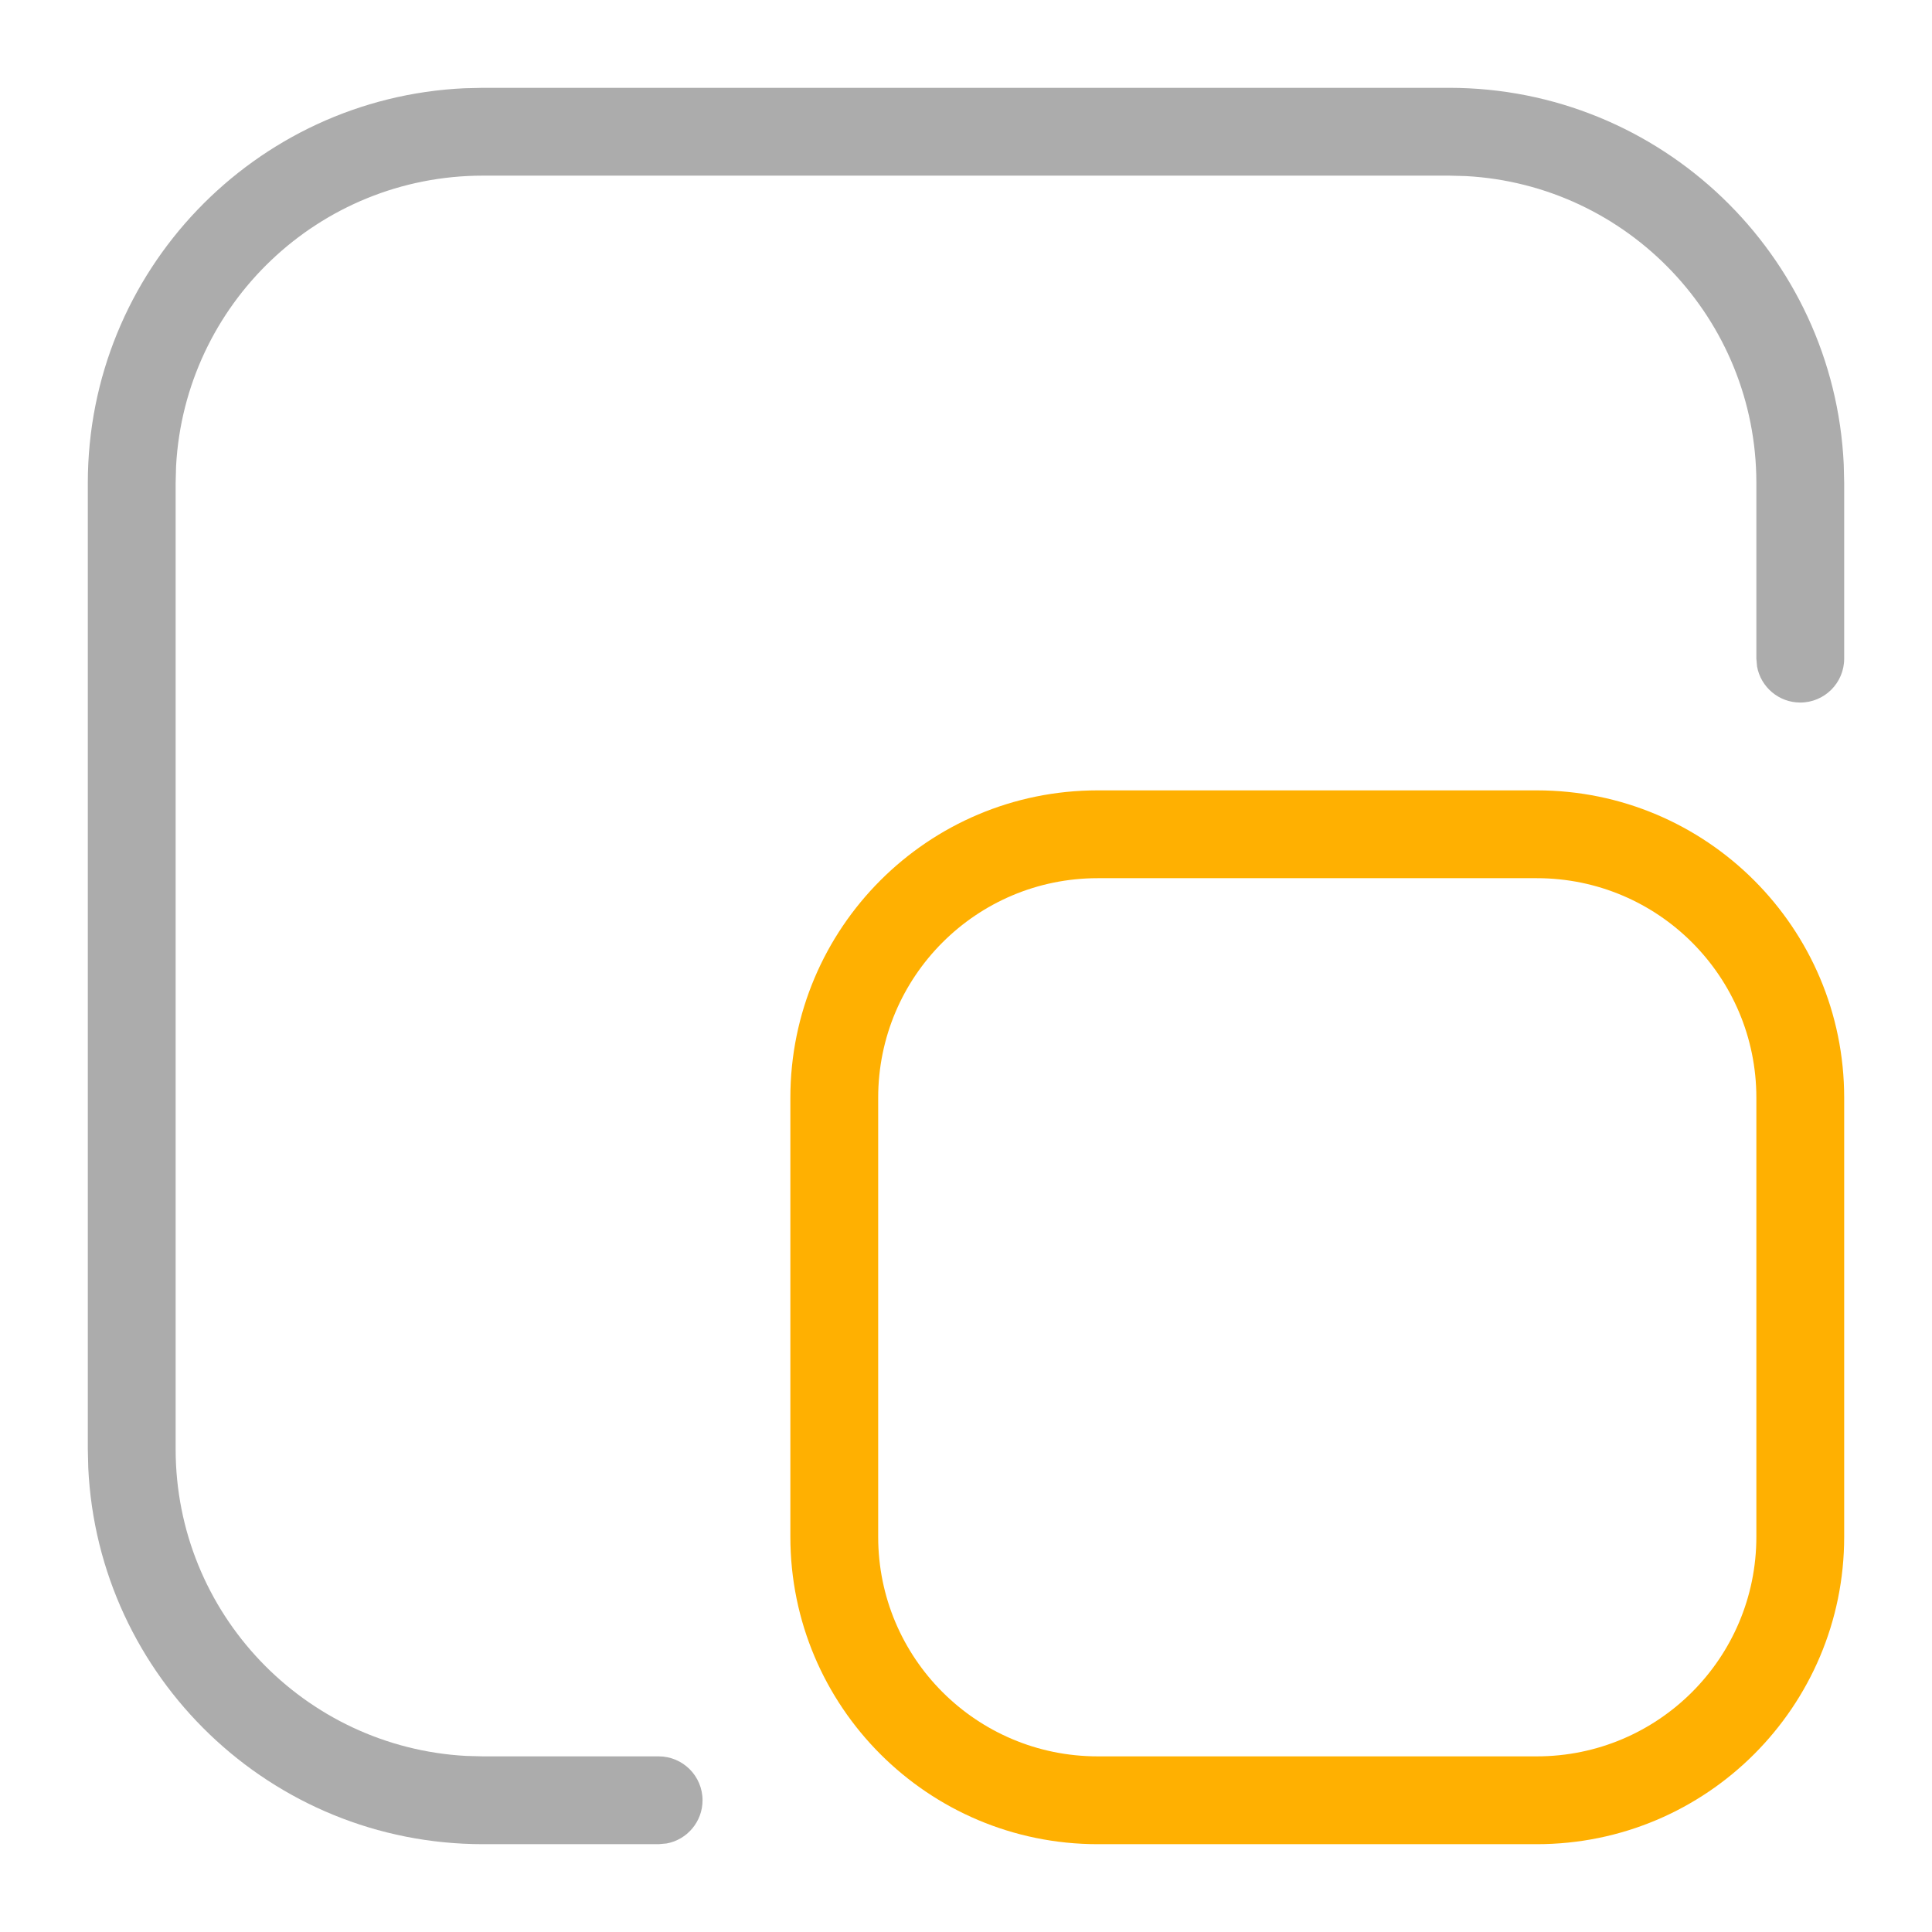 <?xml version="1.0" encoding="UTF-8"?>
<svg width="22px" height="22px" viewBox="0 0 22 22" version="1.1" xmlns="http://www.w3.org/2000/svg" xmlns:xlink="http://www.w3.org/1999/xlink">
    <title>编组 12@2x</title>
    <g id="页面-1" stroke="none" stroke-width="1" fill="none" fill-rule="evenodd">
        <g id="新手版滚球列表" transform="translate(-1463, -629)">
            <g id="编组-18" transform="translate(1278, 615)">
                <g id="编组-8备份-16" transform="translate(174, 14)">
                    <g id="编组-12" transform="translate(11, 0)">
                        <rect id="矩形" x="0" y="0" width="22" height="22"></rect>
                        <g id="编组-10备份" transform="translate(1, 1)">
                            <path d="M15.5,0 C17.914,0 19.884,1.901 19.995,4.288 L20,4.5 L20,6.5 C20,6.776 19.776,7 19.5,7 C19.255,7 19.05,6.823 19.008,6.59 L19,6.5 L19,4.5 C19,2.631 17.536,1.105 15.692,1.005 L15.5,1 L4.5,1 C2.631,1 1.105,2.464 1.005,4.308 L1,4.5 L1,15.5 C1,17.369 2.464,18.895 4.308,18.995 L4.5,19 L6.5,19 C6.776,19 7,19.224 7,19.5 C7,19.745 6.823,19.95 6.59,19.992 L6.5,20 L4.5,20 C2.086,20 0.116,18.099 0.005,15.712 L0,15.5 L0,4.5 C0,2.086 1.901,0.116 4.288,0.005 L4.5,0 L15.5,0 Z" id="路径" fill="#ACACAC" fill-rule="nonzero"></path>
                            <path d="M16.5,8 L11.5,8 C9.567,8 8,9.567 8,11.5 L8,16.5 C8,18.433 9.567,20 11.5,20 L16.5,20 C18.433,20 20,18.433 20,16.5 L20,11.5 C20,9.567 18.433,8 16.5,8 Z M11.5,9 L16.5,9 C17.881,9 19,10.119 19,11.5 L19,16.5 C19,17.881 17.881,19 16.5,19 L11.5,19 C10.119,19 9,17.881 9,16.5 L9,11.5 C9,10.119 10.119,9 11.5,9 Z" id="矩形备份" fill="#FFB001"></path>
                        </g>
                    </g>
                </g>
            </g>
        </g>
    </g>
</svg>